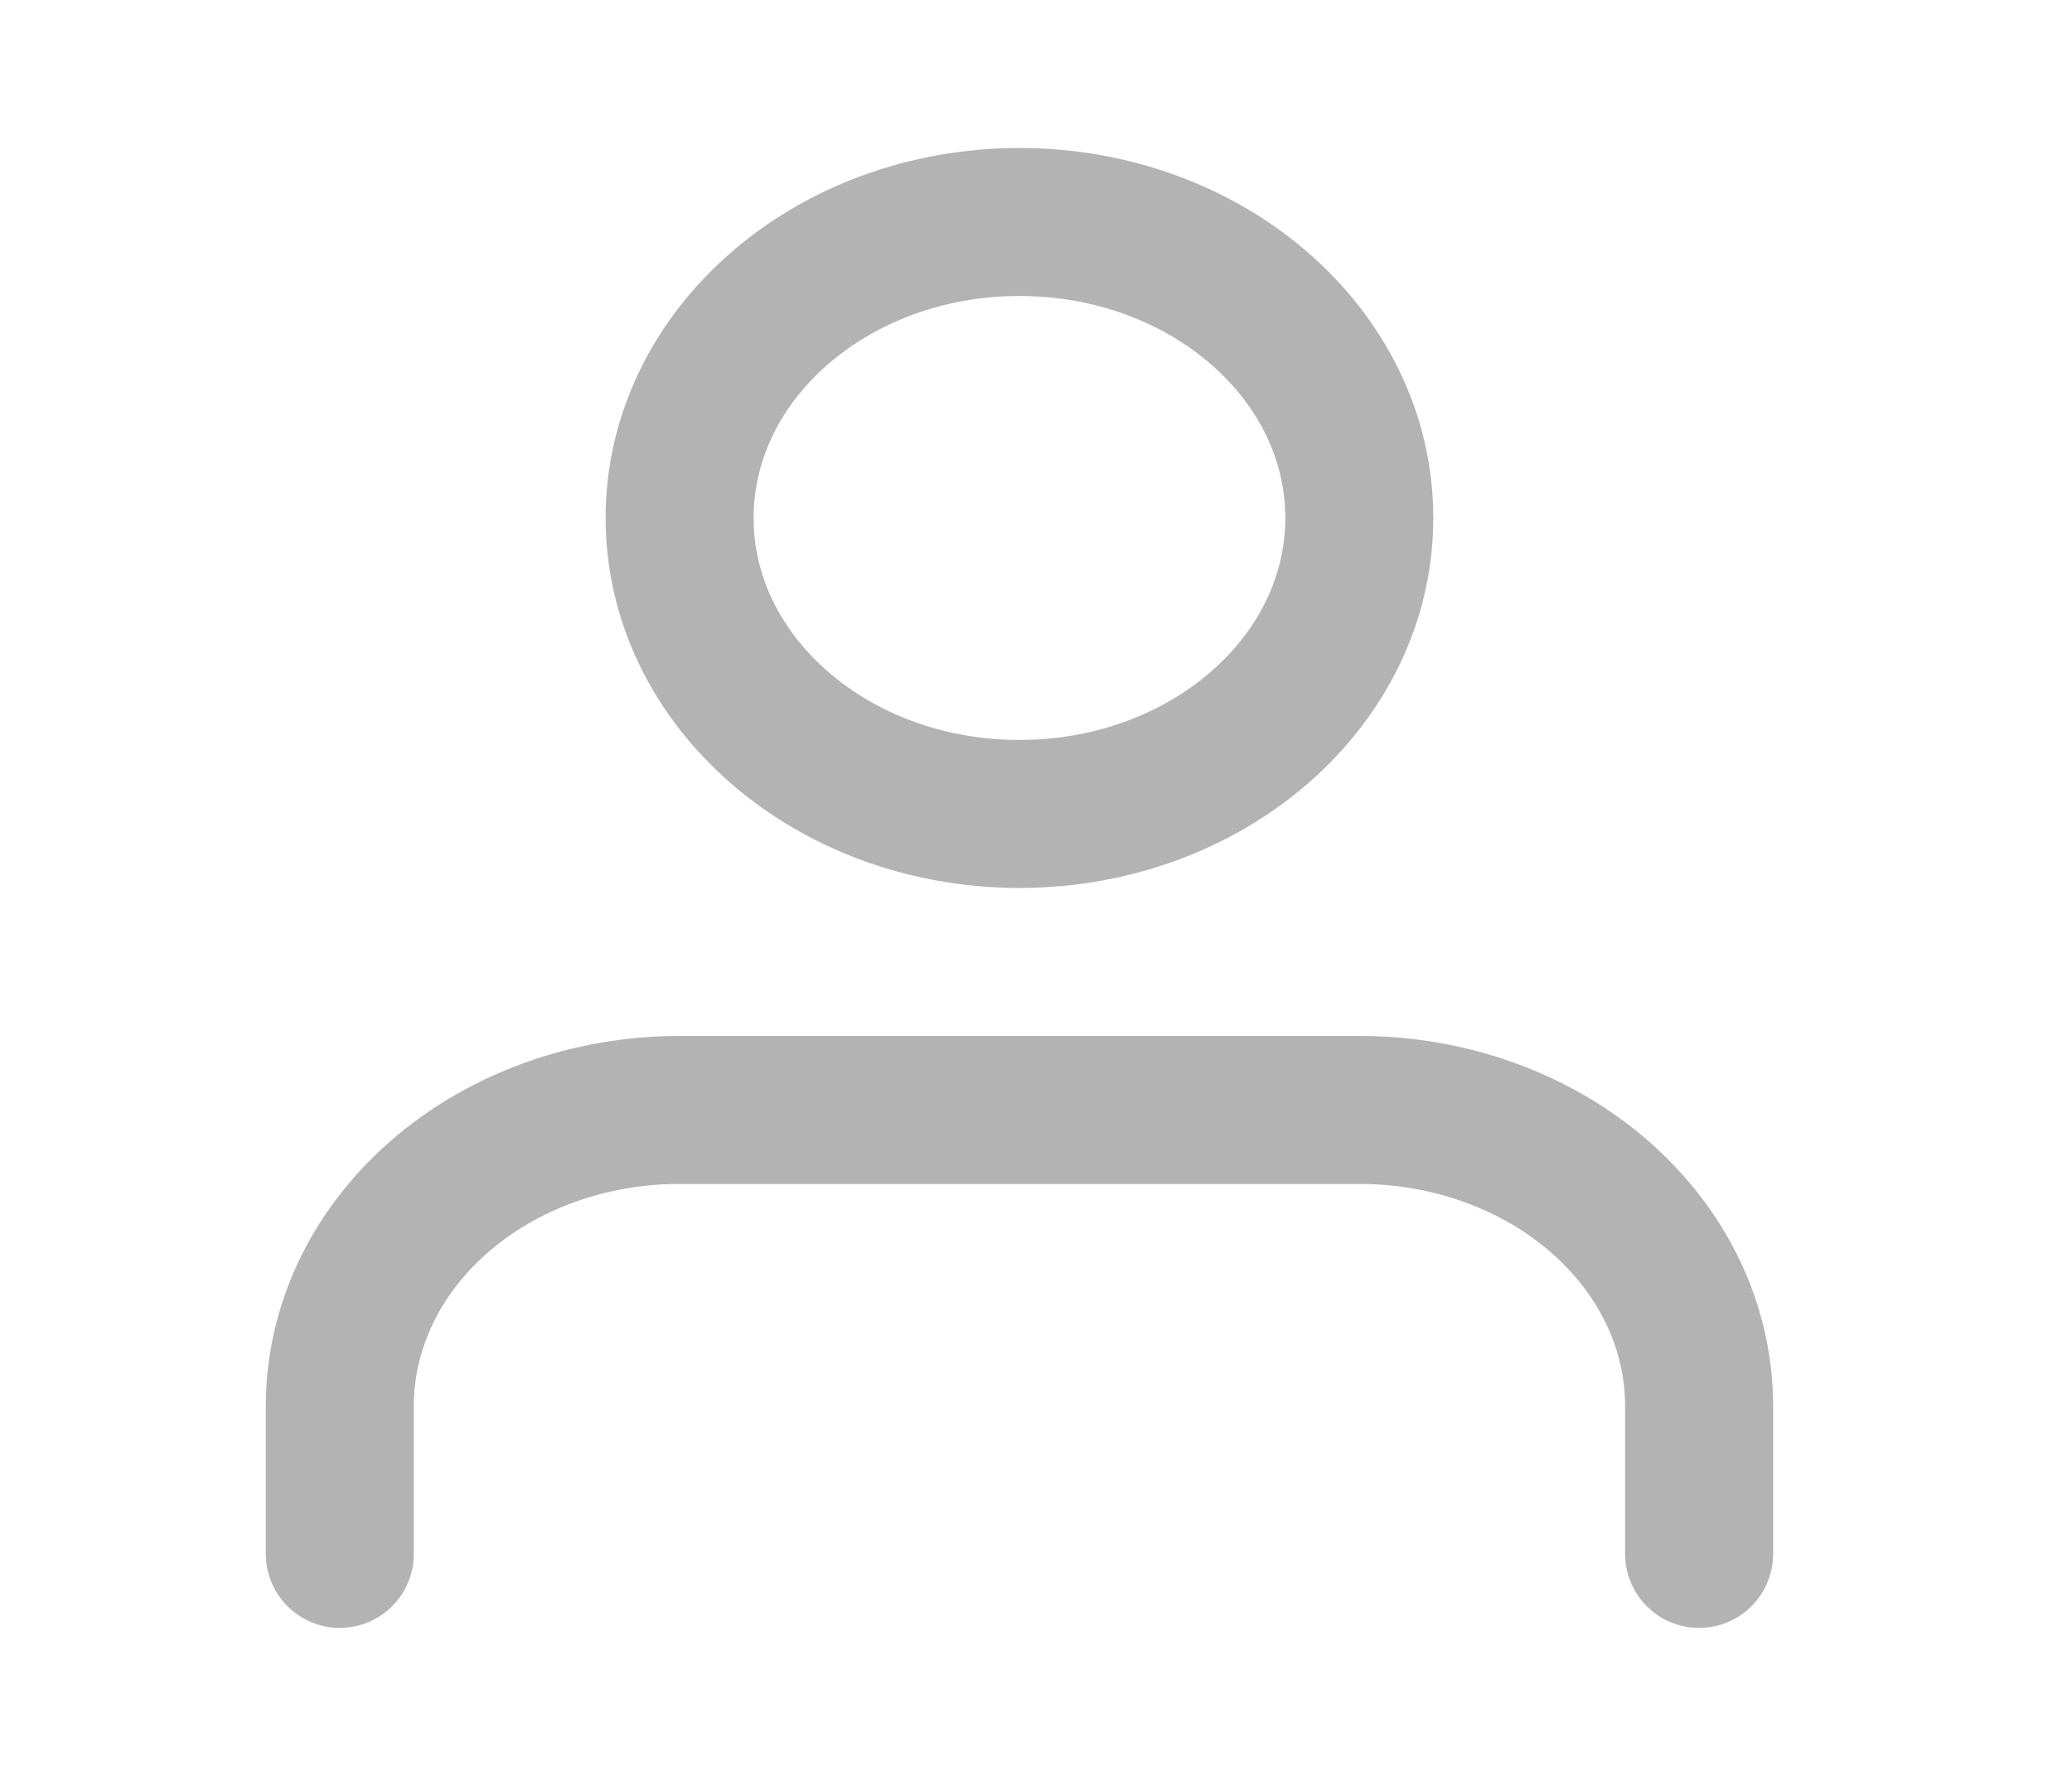 <svg width="28" height="24" viewBox="0 0 28 24" fill="none" xmlns="http://www.w3.org/2000/svg">
<path d="M22.961 21V19C22.961 17.939 22.477 16.922 21.616 16.172C20.755 15.421 19.587 15 18.369 15H9.184C7.966 15 6.798 15.421 5.937 16.172C5.076 16.922 4.592 17.939 4.592 19V21" stroke="black" stroke-opacity="0.3" stroke-width="2" stroke-linecap="round" stroke-linejoin="round"/>
<path d="M13.776 11C16.313 11 18.369 9.209 18.369 7C18.369 4.791 16.313 3 13.776 3C11.24 3 9.184 4.791 9.184 7C9.184 9.209 11.24 11 13.776 11Z" stroke="black" stroke-opacity="0.3" stroke-width="2" stroke-linecap="round" stroke-linejoin="round"/>
</svg>
